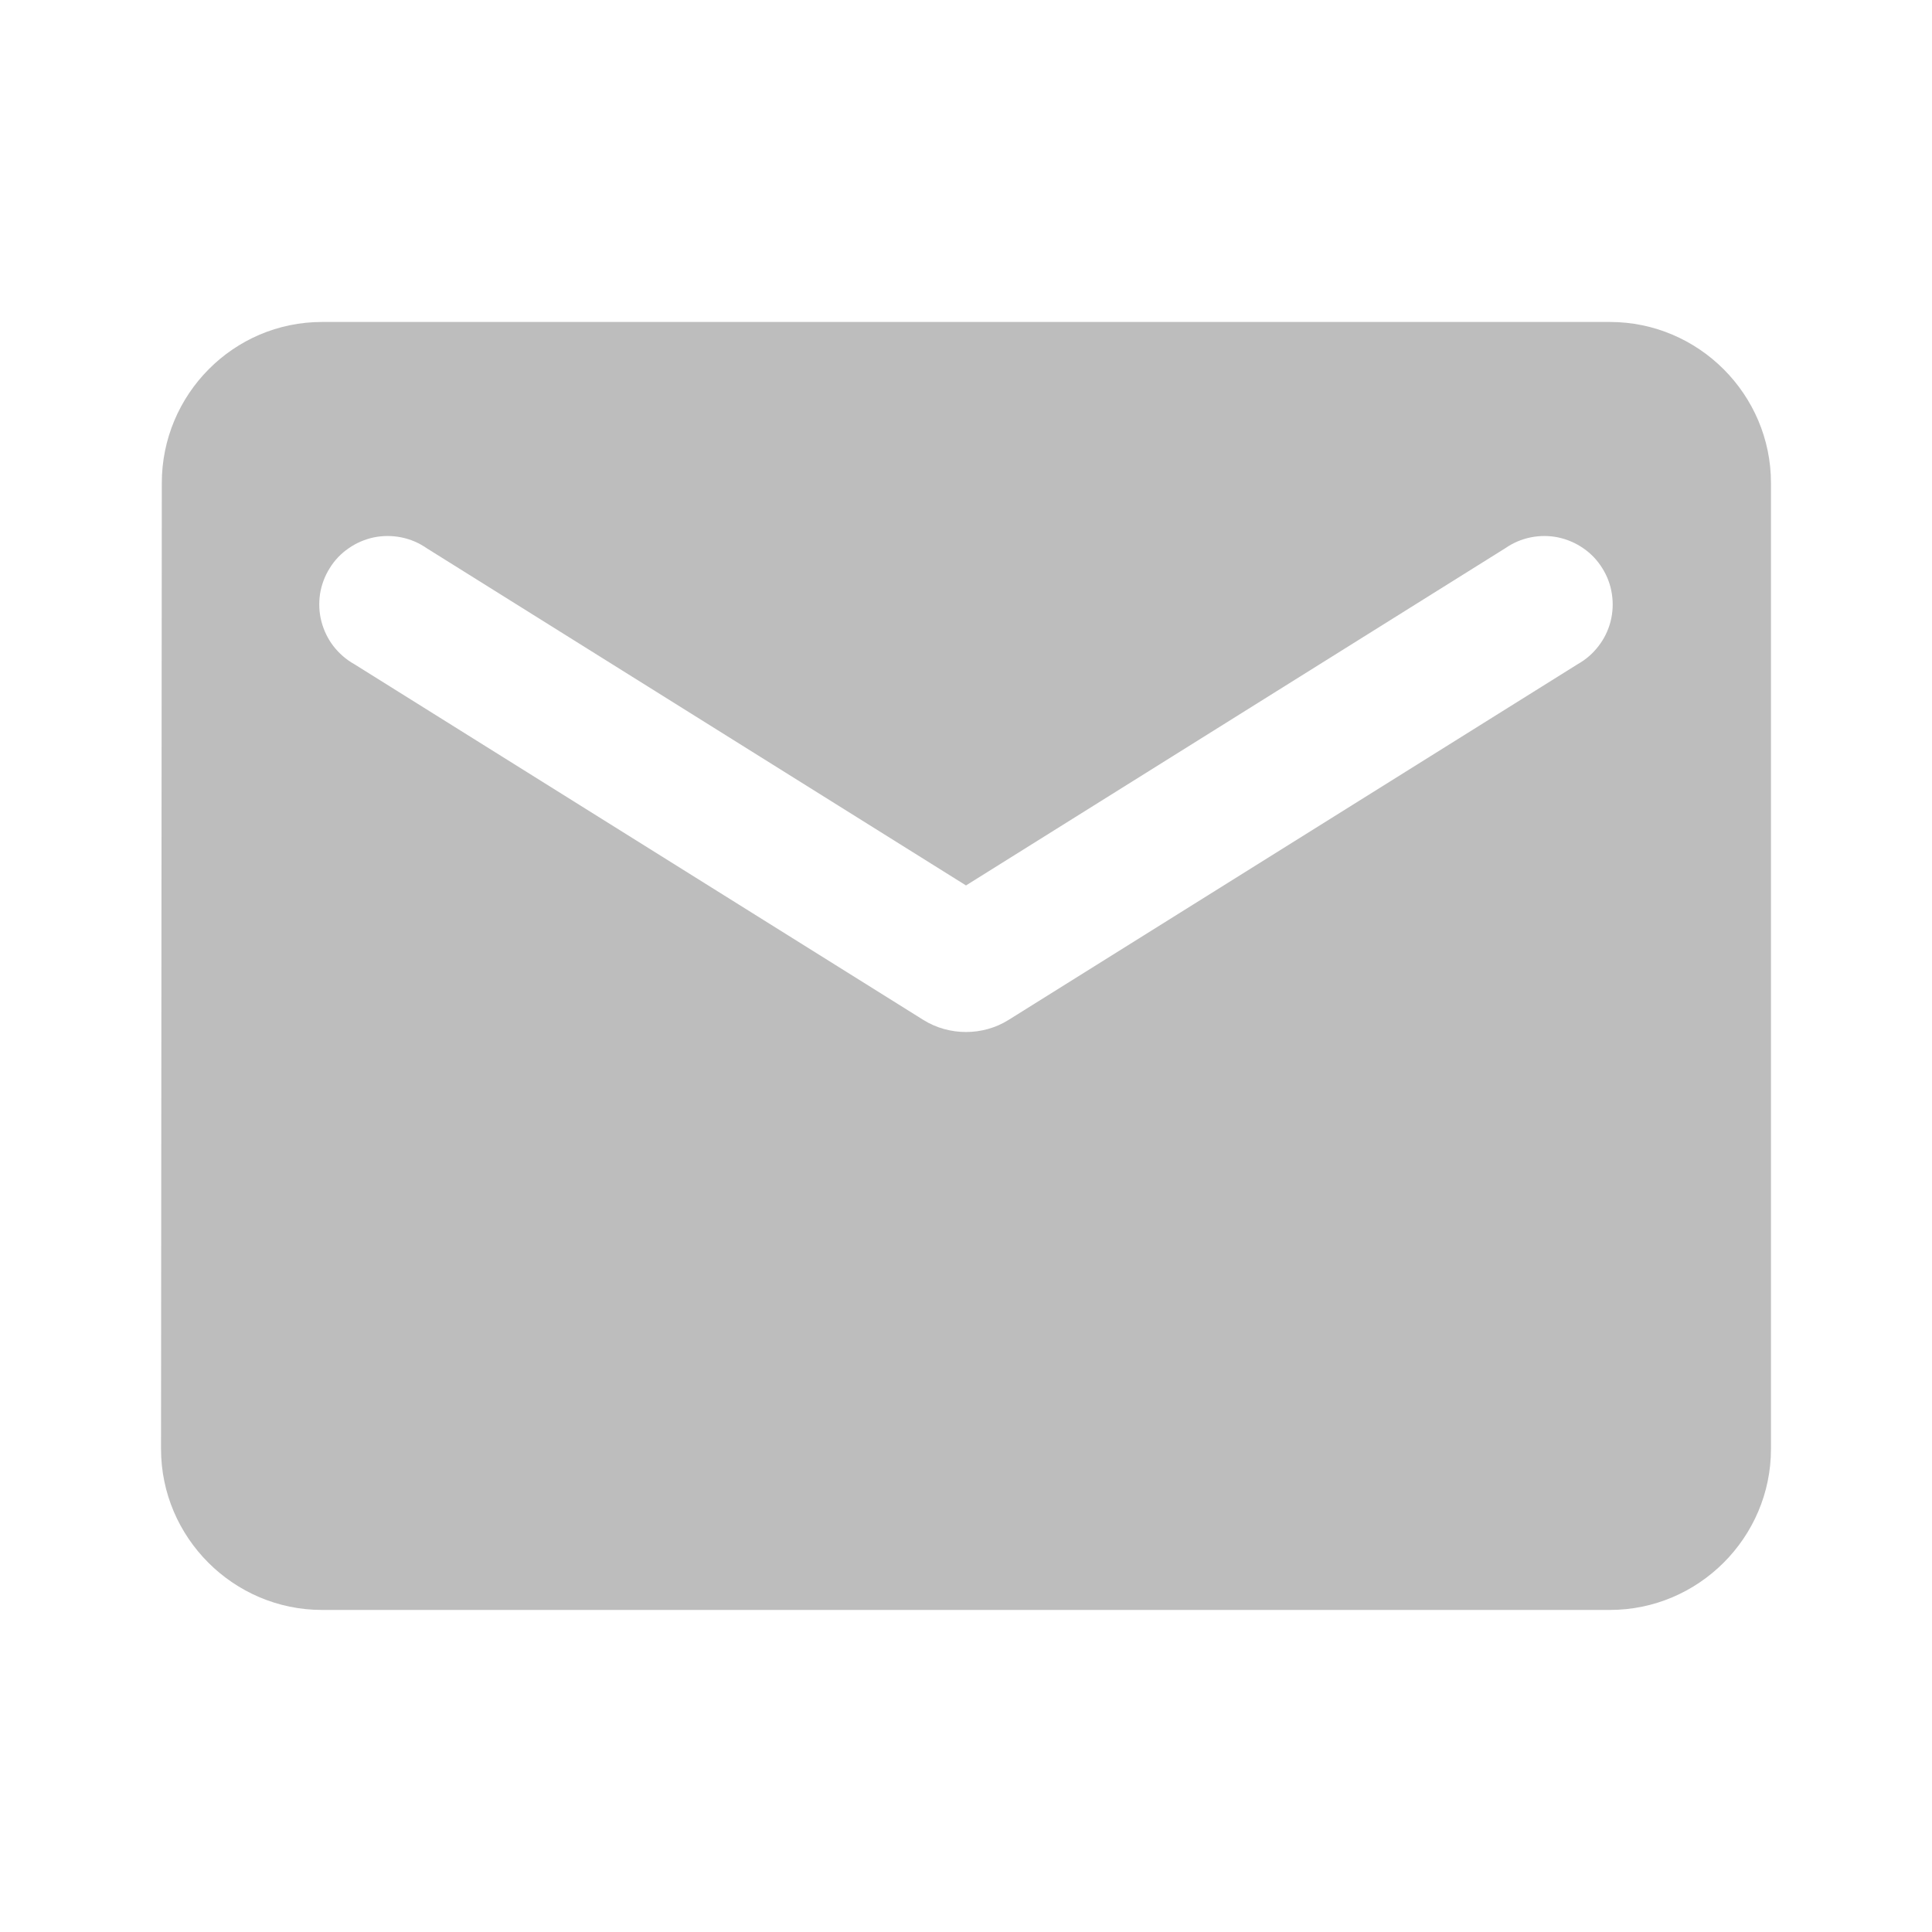 <svg width="20" height="20" viewBox="0 0 20 20" fill="none" xmlns="http://www.w3.org/2000/svg">
<path d="M16.666 3.333H3.333C2.417 3.333 1.675 4.083 1.675 5L1.667 15C1.667 15.916 2.417 16.666 3.333 16.666H16.666C17.583 16.666 18.333 15.916 18.333 15V5C18.333 4.083 17.583 3.333 16.666 3.333ZM16.333 6.875L10.441 10.558C10.175 10.725 9.825 10.725 9.558 10.558L3.667 6.875C3.583 6.828 3.51 6.764 3.451 6.688C3.393 6.612 3.351 6.525 3.327 6.432C3.303 6.34 3.299 6.243 3.313 6.148C3.328 6.054 3.362 5.963 3.413 5.882C3.463 5.8 3.53 5.73 3.609 5.676C3.687 5.621 3.776 5.583 3.87 5.563C3.964 5.544 4.061 5.544 4.155 5.563C4.249 5.582 4.338 5.62 4.417 5.675L10 9.166L15.583 5.675C15.662 5.62 15.751 5.582 15.845 5.563C15.939 5.544 16.036 5.544 16.129 5.563C16.223 5.583 16.312 5.621 16.391 5.676C16.47 5.73 16.536 5.8 16.587 5.882C16.638 5.963 16.672 6.054 16.686 6.148C16.701 6.243 16.696 6.34 16.673 6.432C16.649 6.525 16.607 6.612 16.548 6.688C16.49 6.764 16.417 6.828 16.333 6.875Z" fill="#BDBDBD"/>
</svg>
